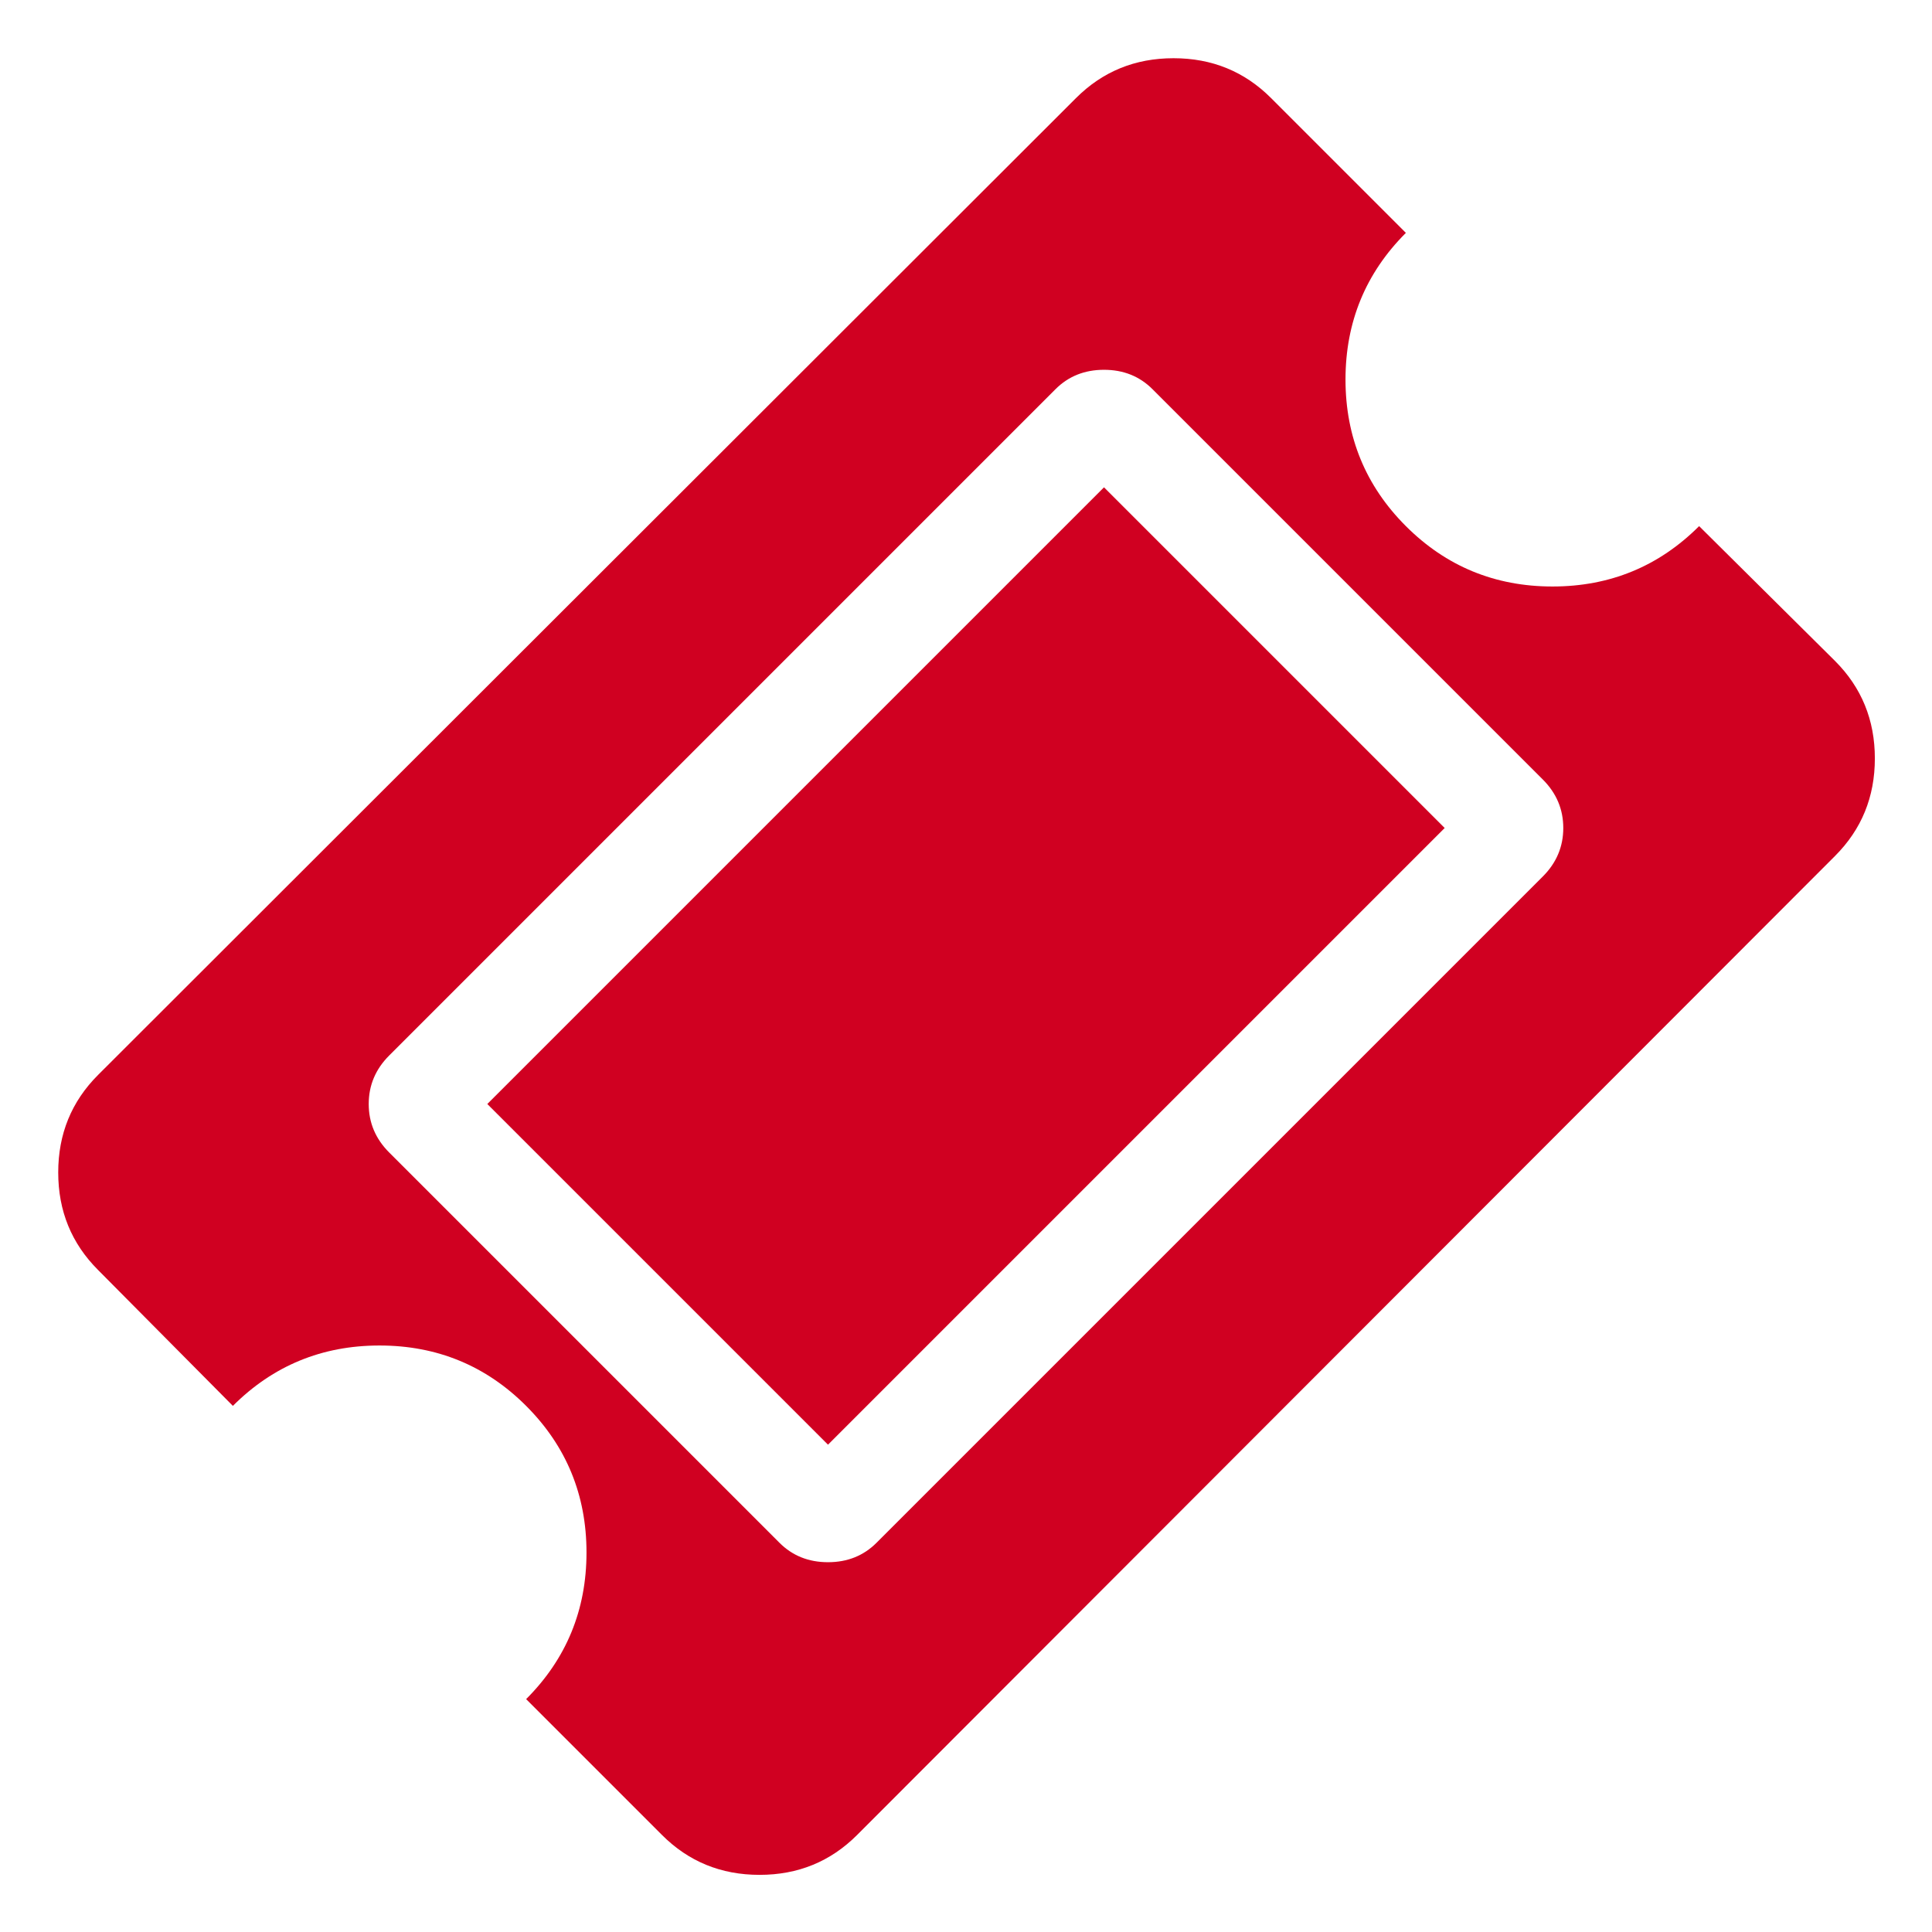 <?xml version="1.0" encoding="utf-8"?>
<!-- Generator: Adobe Illustrator 21.1.0, SVG Export Plug-In . SVG Version: 6.00 Build 0)  -->
<svg version="1.1" id="Layer_1" xmlns="http://www.w3.org/2000/svg" xmlns:xlink="http://www.w3.org/1999/xlink" x="0px" y="0px"
	 viewBox="0 0 1792 1792" style="enable-background:new 0 0 1792 1792;" xml:space="preserve">
<style type="text/css">
	.st0{fill:#D00021;}
</style>
<path class="st0" d="M1024,452l316,316l-572,572l-316-316L1024,452z M813,1431l618-618c12.7-12.7,19-27.7,19-45s-6.3-32.3-19-45
	l-362-362c-12-12-27-18-45-18s-33,6-45,18L361,979c-12.7,12.7-19,27.7-19,45c0,17.3,6.3,32.3,19,45l362,362c12,12,27,18,45,18
	S801,1443,813,1431z M1702,794l-907,908c-24.7,24.7-54.8,37-90.5,37s-65.8-12.3-90.5-37l-126-126c37.3-37.3,56-82.7,56-136
	s-18.7-98.7-56-136s-82.7-56-136-56s-98.7,18.7-136,56L91,1178c-24.7-24.7-37-54.8-37-90.5s12.3-65.8,37-90.5L998,91
	c24.7-24.7,54.8-37,90.5-37s65.8,12.3,90.5,37l125,125c-37.3,37.3-56,82.7-56,136s18.7,98.7,56,136s82.7,56,136,56s98.7-18.7,136-56
	l126,125c24.7,24.7,37,54.8,37,90.5S1726.7,769.3,1702,794z"/>
</svg>
